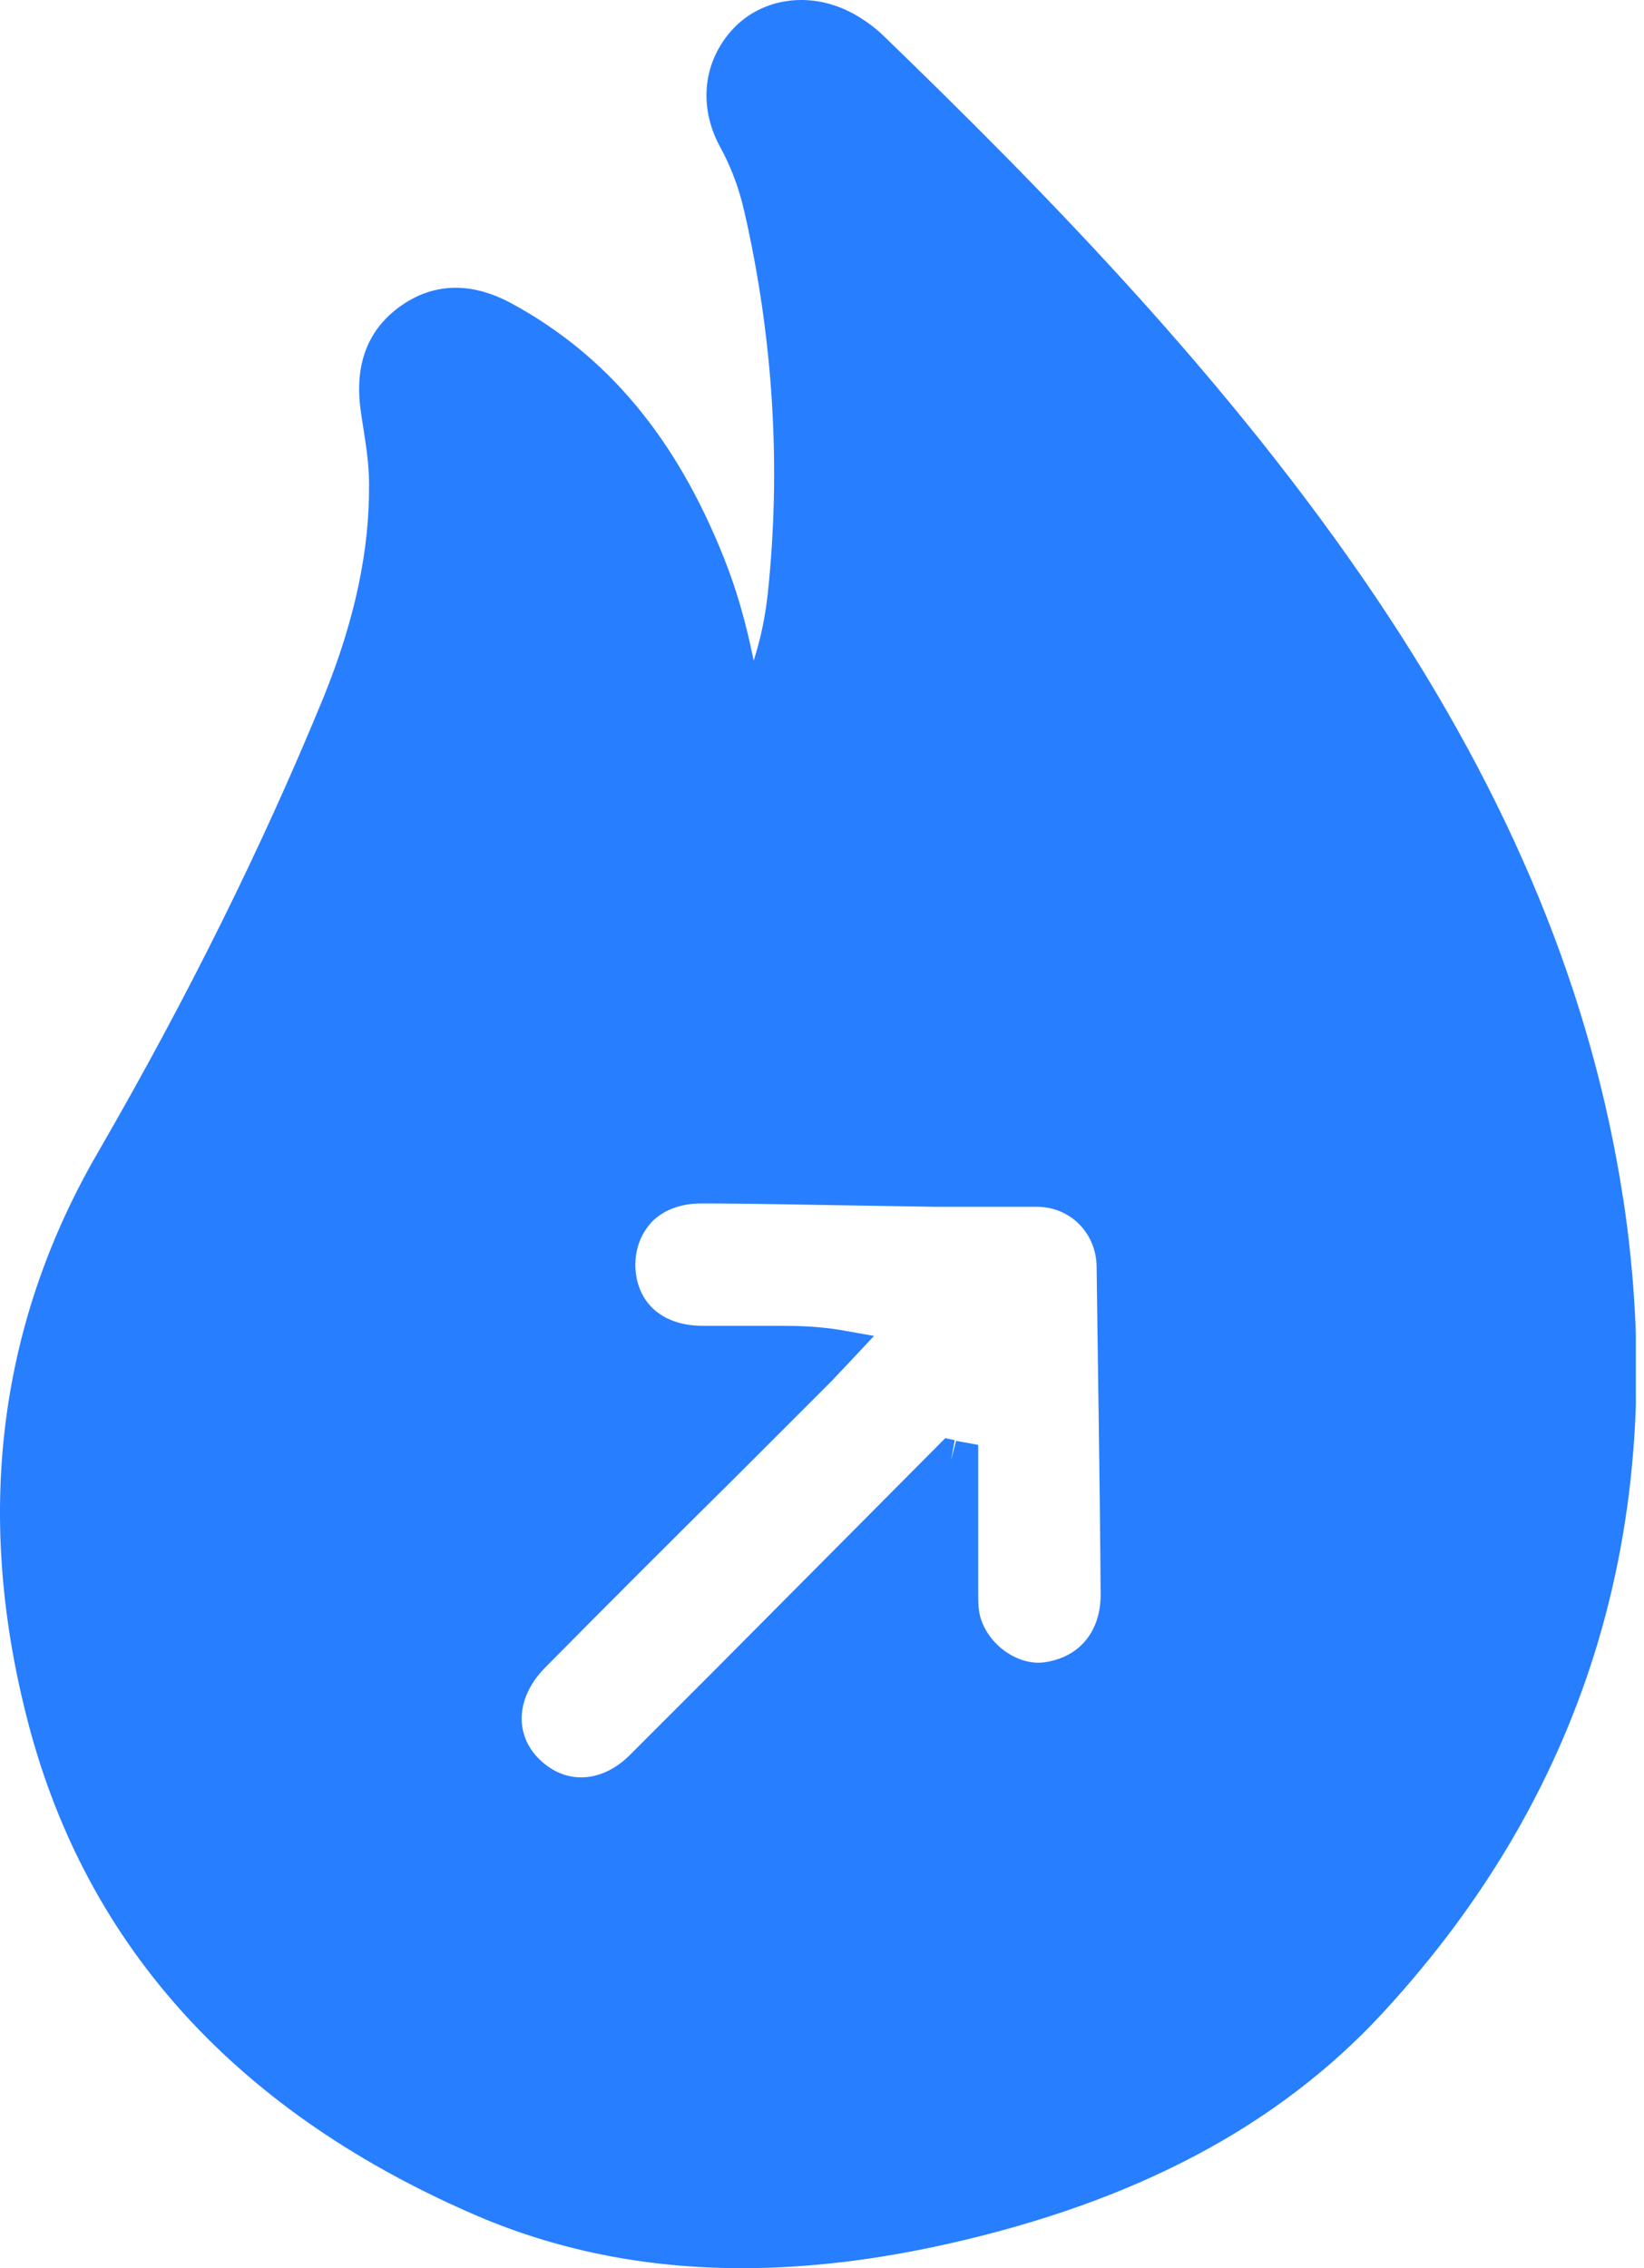 <svg width="29" height="40" viewBox="0 0 29 40" fill="none" xmlns="http://www.w3.org/2000/svg">
<g id="Icon / idea" clip-path="url(#clip0_419_17988)">
<path id="Vector" d="M28.632 21.14C28.086 17.557 26.663 14.094 24.279 10.547C21.693 6.704 18.419 3.371 15.56 0.607C15.394 0.453 15.193 0.31 14.979 0.203C14.267 -0.152 13.449 -0.034 12.939 0.5C12.405 1.069 12.31 1.864 12.701 2.588C12.891 2.932 13.034 3.311 13.129 3.726C13.639 5.956 13.781 8.222 13.544 10.464C13.496 10.903 13.413 11.282 13.295 11.65C13.152 10.95 12.986 10.381 12.773 9.847C11.93 7.724 10.709 6.265 9.024 5.351C8.301 4.96 7.625 4.984 7.031 5.423C6.166 6.063 6.332 7.036 6.379 7.356C6.438 7.736 6.51 8.139 6.51 8.53C6.521 9.705 6.26 10.927 5.715 12.279C4.624 14.936 3.319 17.569 1.729 20.321C-0.003 23.299 -0.441 26.62 0.448 30.19C1.433 34.2 4.078 37.177 8.301 39.027C9.783 39.68 11.373 40 13.093 40C14.232 40 15.442 39.858 16.711 39.573C20.044 38.826 22.559 37.485 24.397 35.492C28.051 31.531 29.474 26.703 28.632 21.128V21.14ZM16.782 25.718L16.841 25.398L16.675 25.362L12.559 29.502C12.073 29.989 11.586 30.475 11.1 30.961C10.602 31.448 9.973 31.471 9.522 31.032C9.309 30.831 9.202 30.57 9.202 30.309C9.202 30 9.345 29.692 9.594 29.431C10.72 28.292 11.859 27.154 12.998 26.027L14.659 24.366C14.73 24.295 14.789 24.224 14.872 24.141L15.418 23.559L14.813 23.453C14.445 23.393 14.101 23.381 13.781 23.381H13.662C13.496 23.381 13.33 23.381 13.164 23.381C12.998 23.381 12.844 23.381 12.678 23.381H12.369C11.658 23.37 11.219 22.954 11.207 22.314C11.207 22.006 11.314 21.745 11.503 21.543C11.717 21.329 12.025 21.223 12.369 21.223C13.247 21.223 14.137 21.246 15.014 21.258L16.485 21.282C16.746 21.282 17.019 21.282 17.28 21.282C17.612 21.282 17.944 21.282 18.288 21.282C18.881 21.282 19.332 21.745 19.344 22.326C19.368 24.259 19.403 26.193 19.415 28.126C19.415 28.767 19.048 29.218 18.443 29.312C18.004 29.384 17.494 29.063 17.316 28.589C17.256 28.435 17.256 28.269 17.256 28.067V27.925C17.256 27.403 17.256 26.881 17.256 26.359V25.481L16.865 25.41L16.782 25.73V25.718Z" fill="#277EFF"/>
</g>
<defs>
<clipPath id="clip0_419_17988">
<rect width="28.856" height="40" fill="white"/>
</clipPath>
</defs>
</svg>
